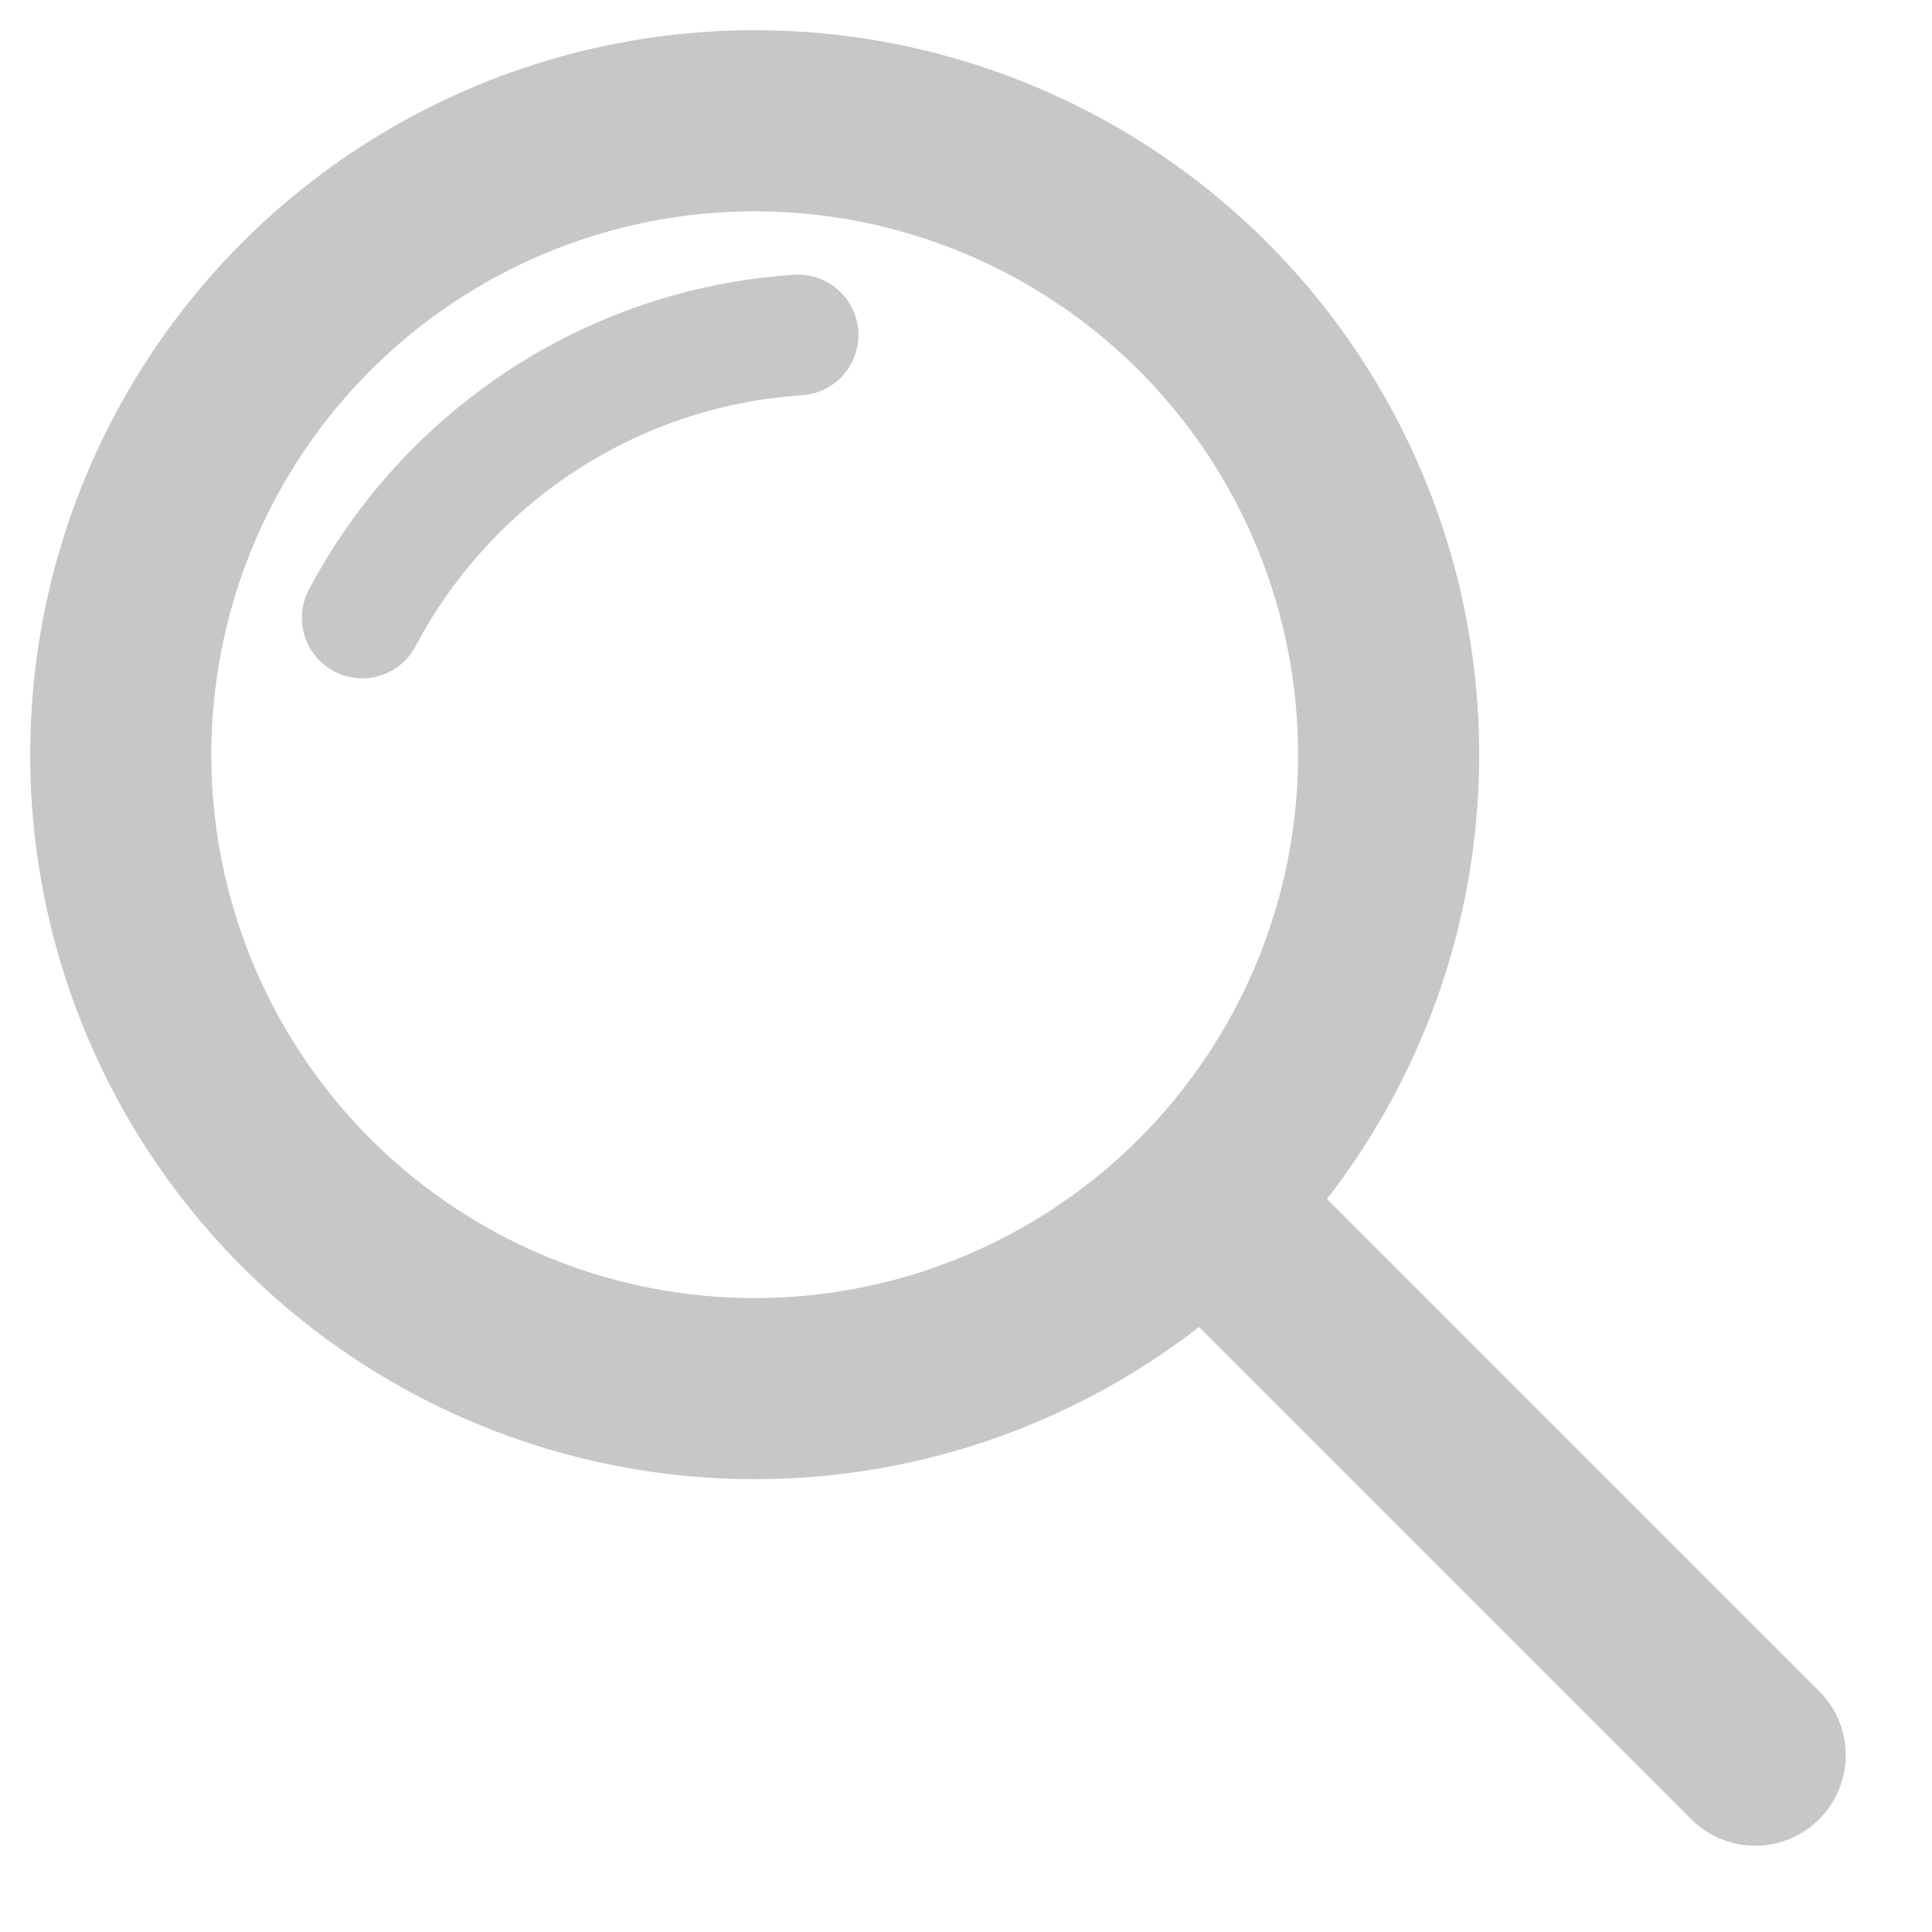 <?xml version="1.0" encoding="UTF-8" standalone="no"?>
<svg width="32px" height="32px" viewBox="0 0 32 32" version="1.1" xmlns="http://www.w3.org/2000/svg" xmlns:xlink="http://www.w3.org/1999/xlink">
    <!-- Generator: Sketch 48.2 (47327) - http://www.bohemiancoding.com/sketch -->
    <title>Tab Bar Icon/Search/Grey</title>
    <desc>Created with Sketch.</desc>
    <defs></defs>
    <g id="Symbols" stroke="none" stroke-width="1" fill="none" fill-rule="evenodd">
        <g id="Tab-Bar-Icon/Search/Grey" stroke="#C7C7C7">
            <circle id="Oval" stroke-width="3" cx="12.5" cy="12.5" r="10.5"></circle>
            <path d="M6,10.235 C7.393,7.6 10.082,5.755 13.218,5.549" id="Combined-Shape" stroke-width="2" stroke-linecap="round"></path>
            <path d="M20,20 L29.071,29.071" id="Line" stroke-width="3" stroke-linecap="round" stroke-linejoin="round"></path>
        </g>
    </g>
</svg>